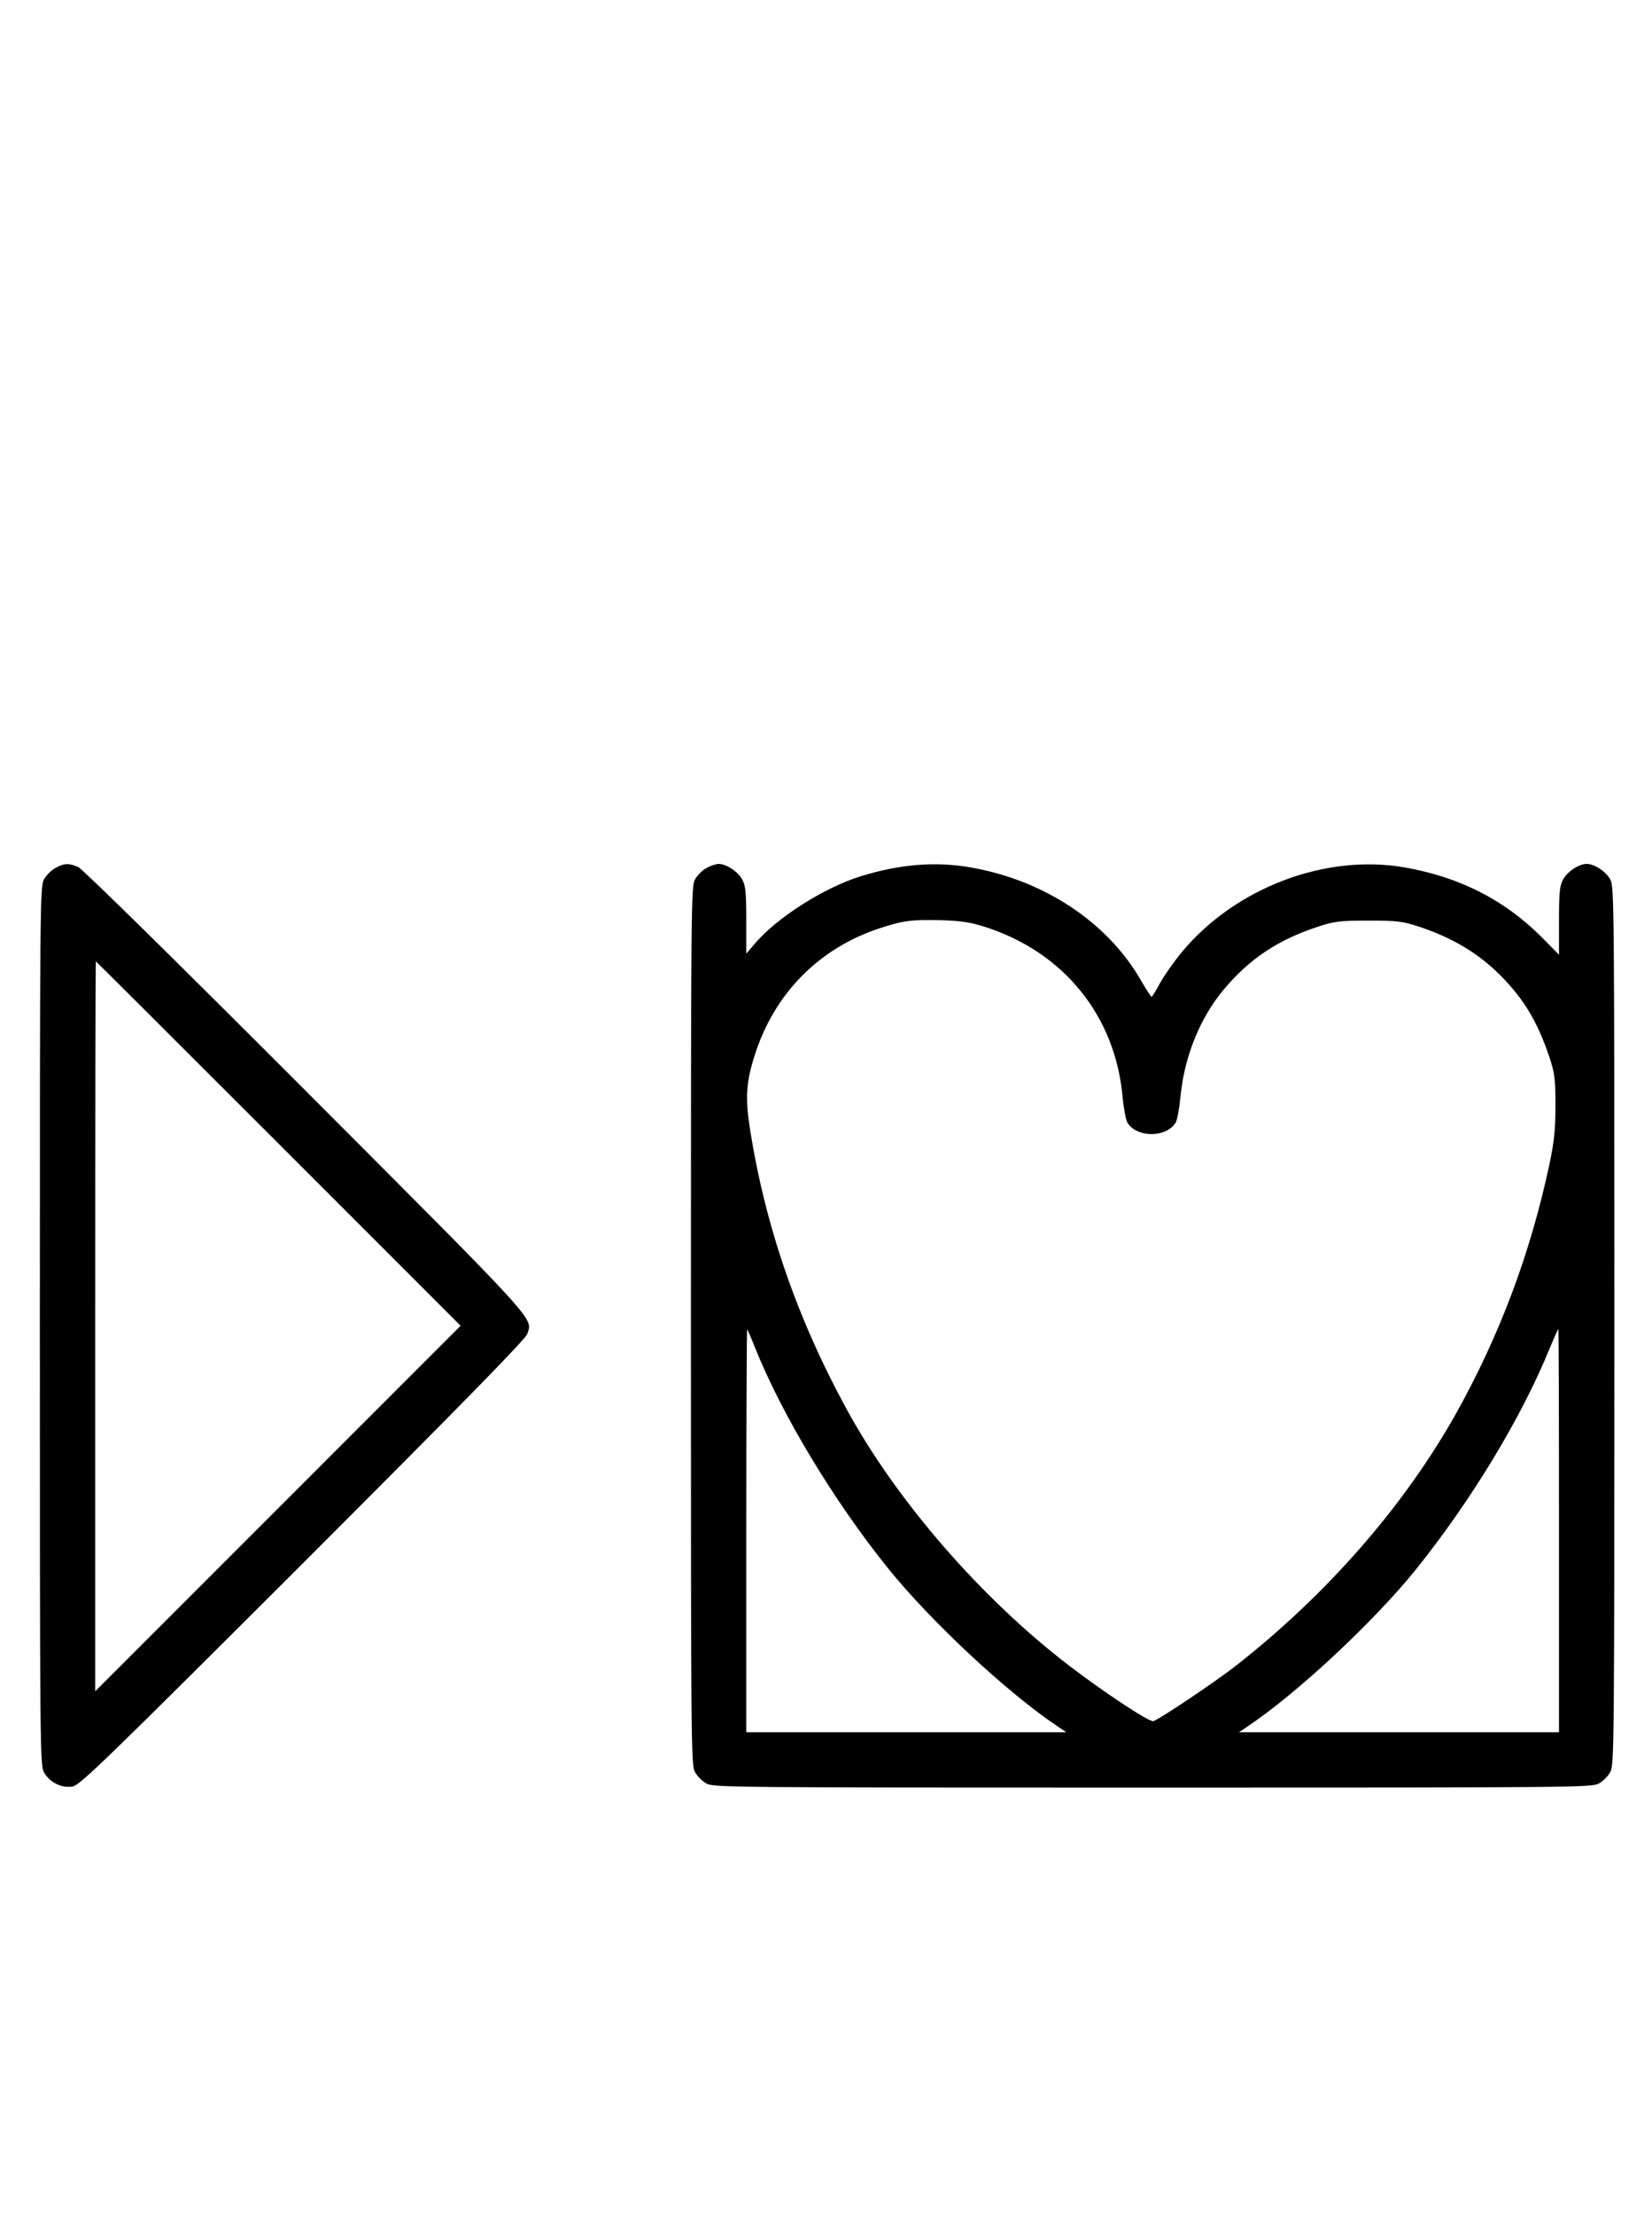 <?xml version="1.0" standalone="no"?>
<!DOCTYPE svg PUBLIC "-//W3C//DTD SVG 20010904//EN"
 "http://www.w3.org/TR/2001/REC-SVG-20010904/DTD/svg10.dtd">
<svg version="1.0" xmlns="http://www.w3.org/2000/svg"
 width="746pt" height="1000pt" viewBox="0 0 746 1000"
 preserveAspectRatio="xMidYMid meet">
<g transform="translate(0,1000) scale(0.1,-0.1)"
fill="#000000" stroke="none">
<path d="M251 6082 c-19 -10 -43 -34 -53 -53 -17 -32 -18 -115 -18 -2014 0
-1904 1 -1982 18 -2015 25 -46 81 -74 130 -65 33 6 150 119 1040 1008 711 711
1005 1011 1013 1035 24 74 64 31 -999 1096 -583 584 -1010 1004 -1029 1012
-43 18 -61 18 -102 -4z m1007 -1245 l822 -822 -825 -825 -825 -825 0 1648 c0
906 1 1647 3 1647 1 0 372 -370 825 -823z"/>
<path d="M3191 6082 c-19 -10 -43 -34 -53 -53 -17 -32 -18 -115 -18 -2014 0
-1899 1 -1982 18 -2014 10 -19 34 -43 53 -53 32 -17 115 -18 2014 -18 1899 0
1982 1 2014 18 19 10 43 34 53 53 17 32 18 115 18 2014 0 1899 -1 1982 -18
2014 -19 36 -72 71 -107 71 -35 0 -88 -35 -107 -71 -15 -28 -18 -58 -18 -186
l0 -153 -82 83 c-167 166 -369 268 -614 311 -359 63 -766 -92 -1007 -382 -35
-42 -79 -105 -98 -139 -19 -35 -36 -63 -39 -63 -3 1 -24 33 -47 73 -151 263
-437 453 -769 511 -160 28 -319 15 -498 -40 -169 -53 -381 -189 -480 -307
l-36 -42 0 150 c0 126 -3 156 -18 184 -19 36 -72 71 -107 71 -11 0 -36 -8 -54
-18z m1259 -267 c353 -114 585 -399 619 -764 5 -54 15 -107 22 -119 43 -69
175 -69 218 0 7 12 17 65 22 119 17 179 89 357 197 484 115 137 243 222 422
281 77 25 98 28 230 28 132 0 153 -3 230 -28 183 -61 317 -152 431 -292 66
-80 115 -175 155 -294 25 -76 28 -100 28 -220 0 -110 -5 -159 -27 -265 -86
-404 -225 -774 -424 -1130 -233 -414 -580 -812 -991 -1134 -100 -78 -359 -251
-375 -251 -25 0 -221 130 -377 249 -399 305 -780 745 -1005 1156 -227 415
-372 837 -440 1280 -20 130 -15 201 22 318 88 280 289 485 564 576 106 35 147
40 274 37 97 -3 136 -9 205 -31z m-1042 -1895 c122 -306 358 -697 603 -1001
194 -240 537 -560 764 -712 l40 -27 -723 0 -722 0 0 912 c0 501 2 909 4 907 2
-2 18 -38 34 -79z m3632 -830 l0 -910 -722 0 -723 0 40 27 c226 152 565 469
755 703 253 314 482 692 610 1008 19 45 35 82 37 82 2 0 3 -409 3 -910z"/>
</g>
</svg>
